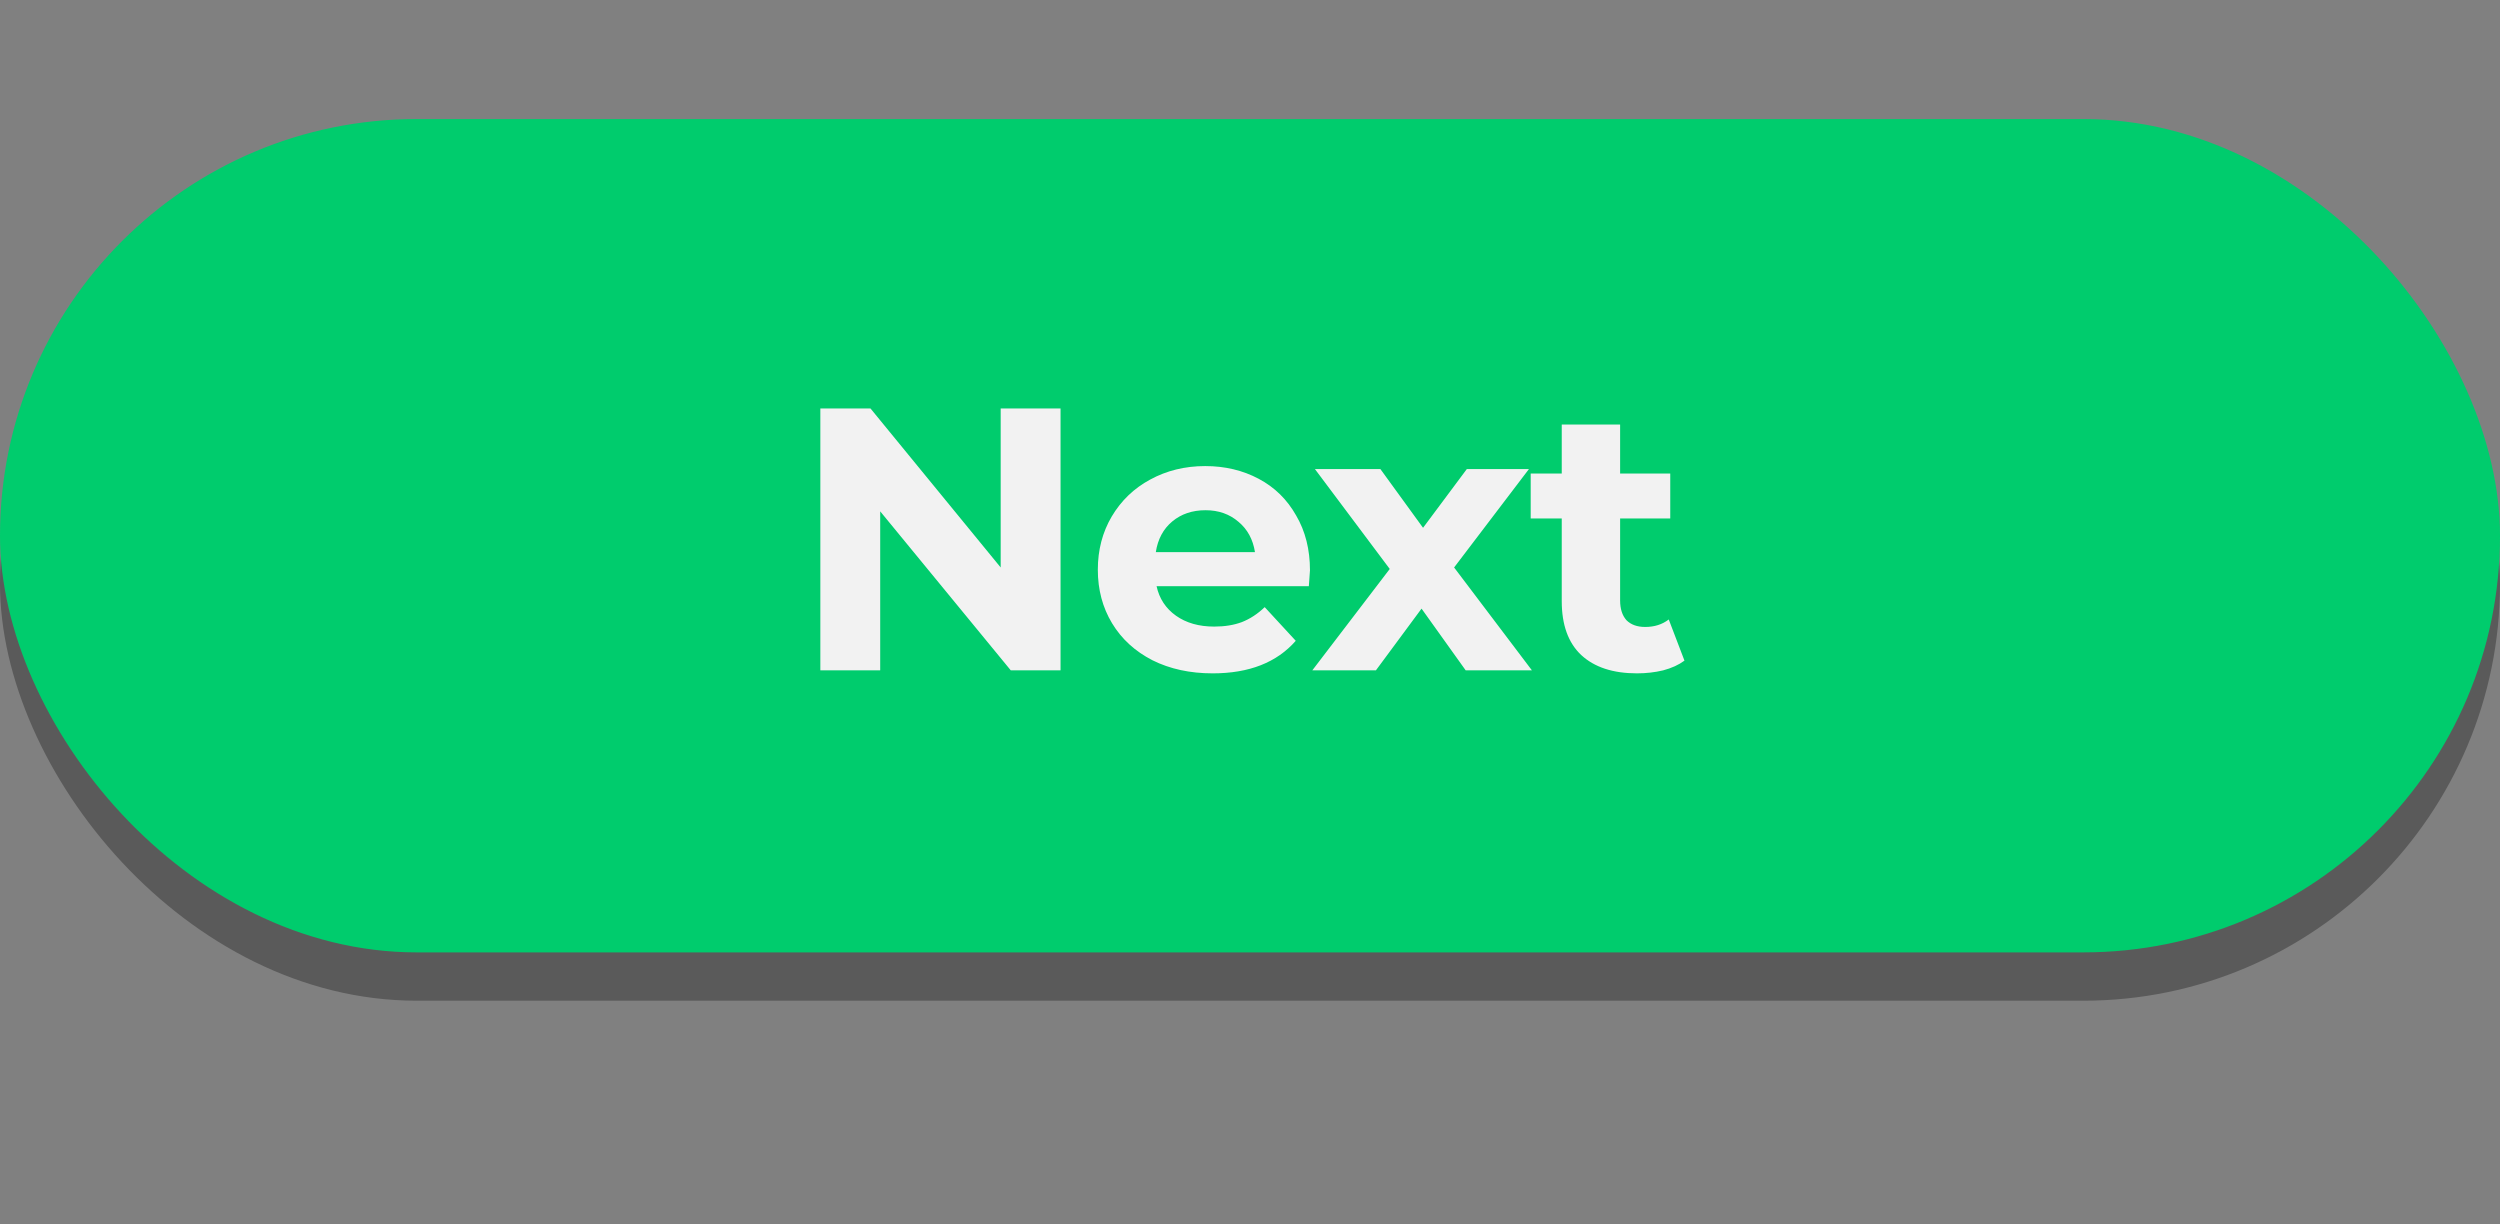 <svg width="147" height="72" viewBox="0 0 147 72" fill="none" xmlns="http://www.w3.org/2000/svg"><rect x="0" y="0" width="147" height="72" fill="#808080" stroke="none"/><rect y="9.841" width="147" height="49" rx="24.5" fill="#000" fill-opacity=".3"/><rect x=".5" y="7.5" width="146" height="48" rx="24" fill="#00CC6D" stroke="#00CC6D"/><path d="M62.36 24.017v15.4h-2.926l-7.678-9.35v9.35h-3.52v-15.4h2.948l7.656 9.35v-9.35h3.52zm14.666 9.526c0 .044-.022.352-.066.924h-8.954c.161.733.543 1.313 1.144 1.738.601.425 1.349.638 2.244.638.616 0 1.159-.088 1.628-.264.484-.191.931-.484 1.342-.88l1.826 1.98c-1.115 1.276-2.743 1.914-4.884 1.914-1.335 0-2.515-.257-3.542-.77-1.027-.528-1.819-1.254-2.376-2.178-.557-.924-.836-1.973-.836-3.146 0-1.159.271-2.2.814-3.124.557-.939 1.313-1.665 2.266-2.178.968-.528 2.046-.792 3.234-.792 1.159 0 2.207.249 3.146.748.939.499 1.672 1.217 2.2 2.156.543.924.814 2.002.814 3.234zm-6.138-3.542c-.777 0-1.43.22-1.958.66-.528.44-.851 1.041-.968 1.804h5.83c-.117-.748-.44-1.342-.968-1.782-.528-.455-1.173-.682-1.936-.682zm15.295 9.416l-2.596-3.63-2.684 3.63h-3.74l4.554-5.962-4.4-5.874h3.85l2.508 3.454 2.574-3.454h3.652l-4.4 5.786 4.576 6.05h-3.894zm12.864-.572c-.337.249-.755.44-1.254.572-.484.117-.997.176-1.54.176-1.408 0-2.501-.359-3.278-1.078-.763-.719-1.144-1.775-1.144-3.168v-4.862h-1.826v-2.64h1.826v-2.882h3.432v2.882h2.948v2.64h-2.948v4.818c0 .499.125.887.374 1.166.264.264.631.396 1.1.396.543 0 1.005-.147 1.386-.44l.924 2.42z" fill="#F2F2F2"/></svg>